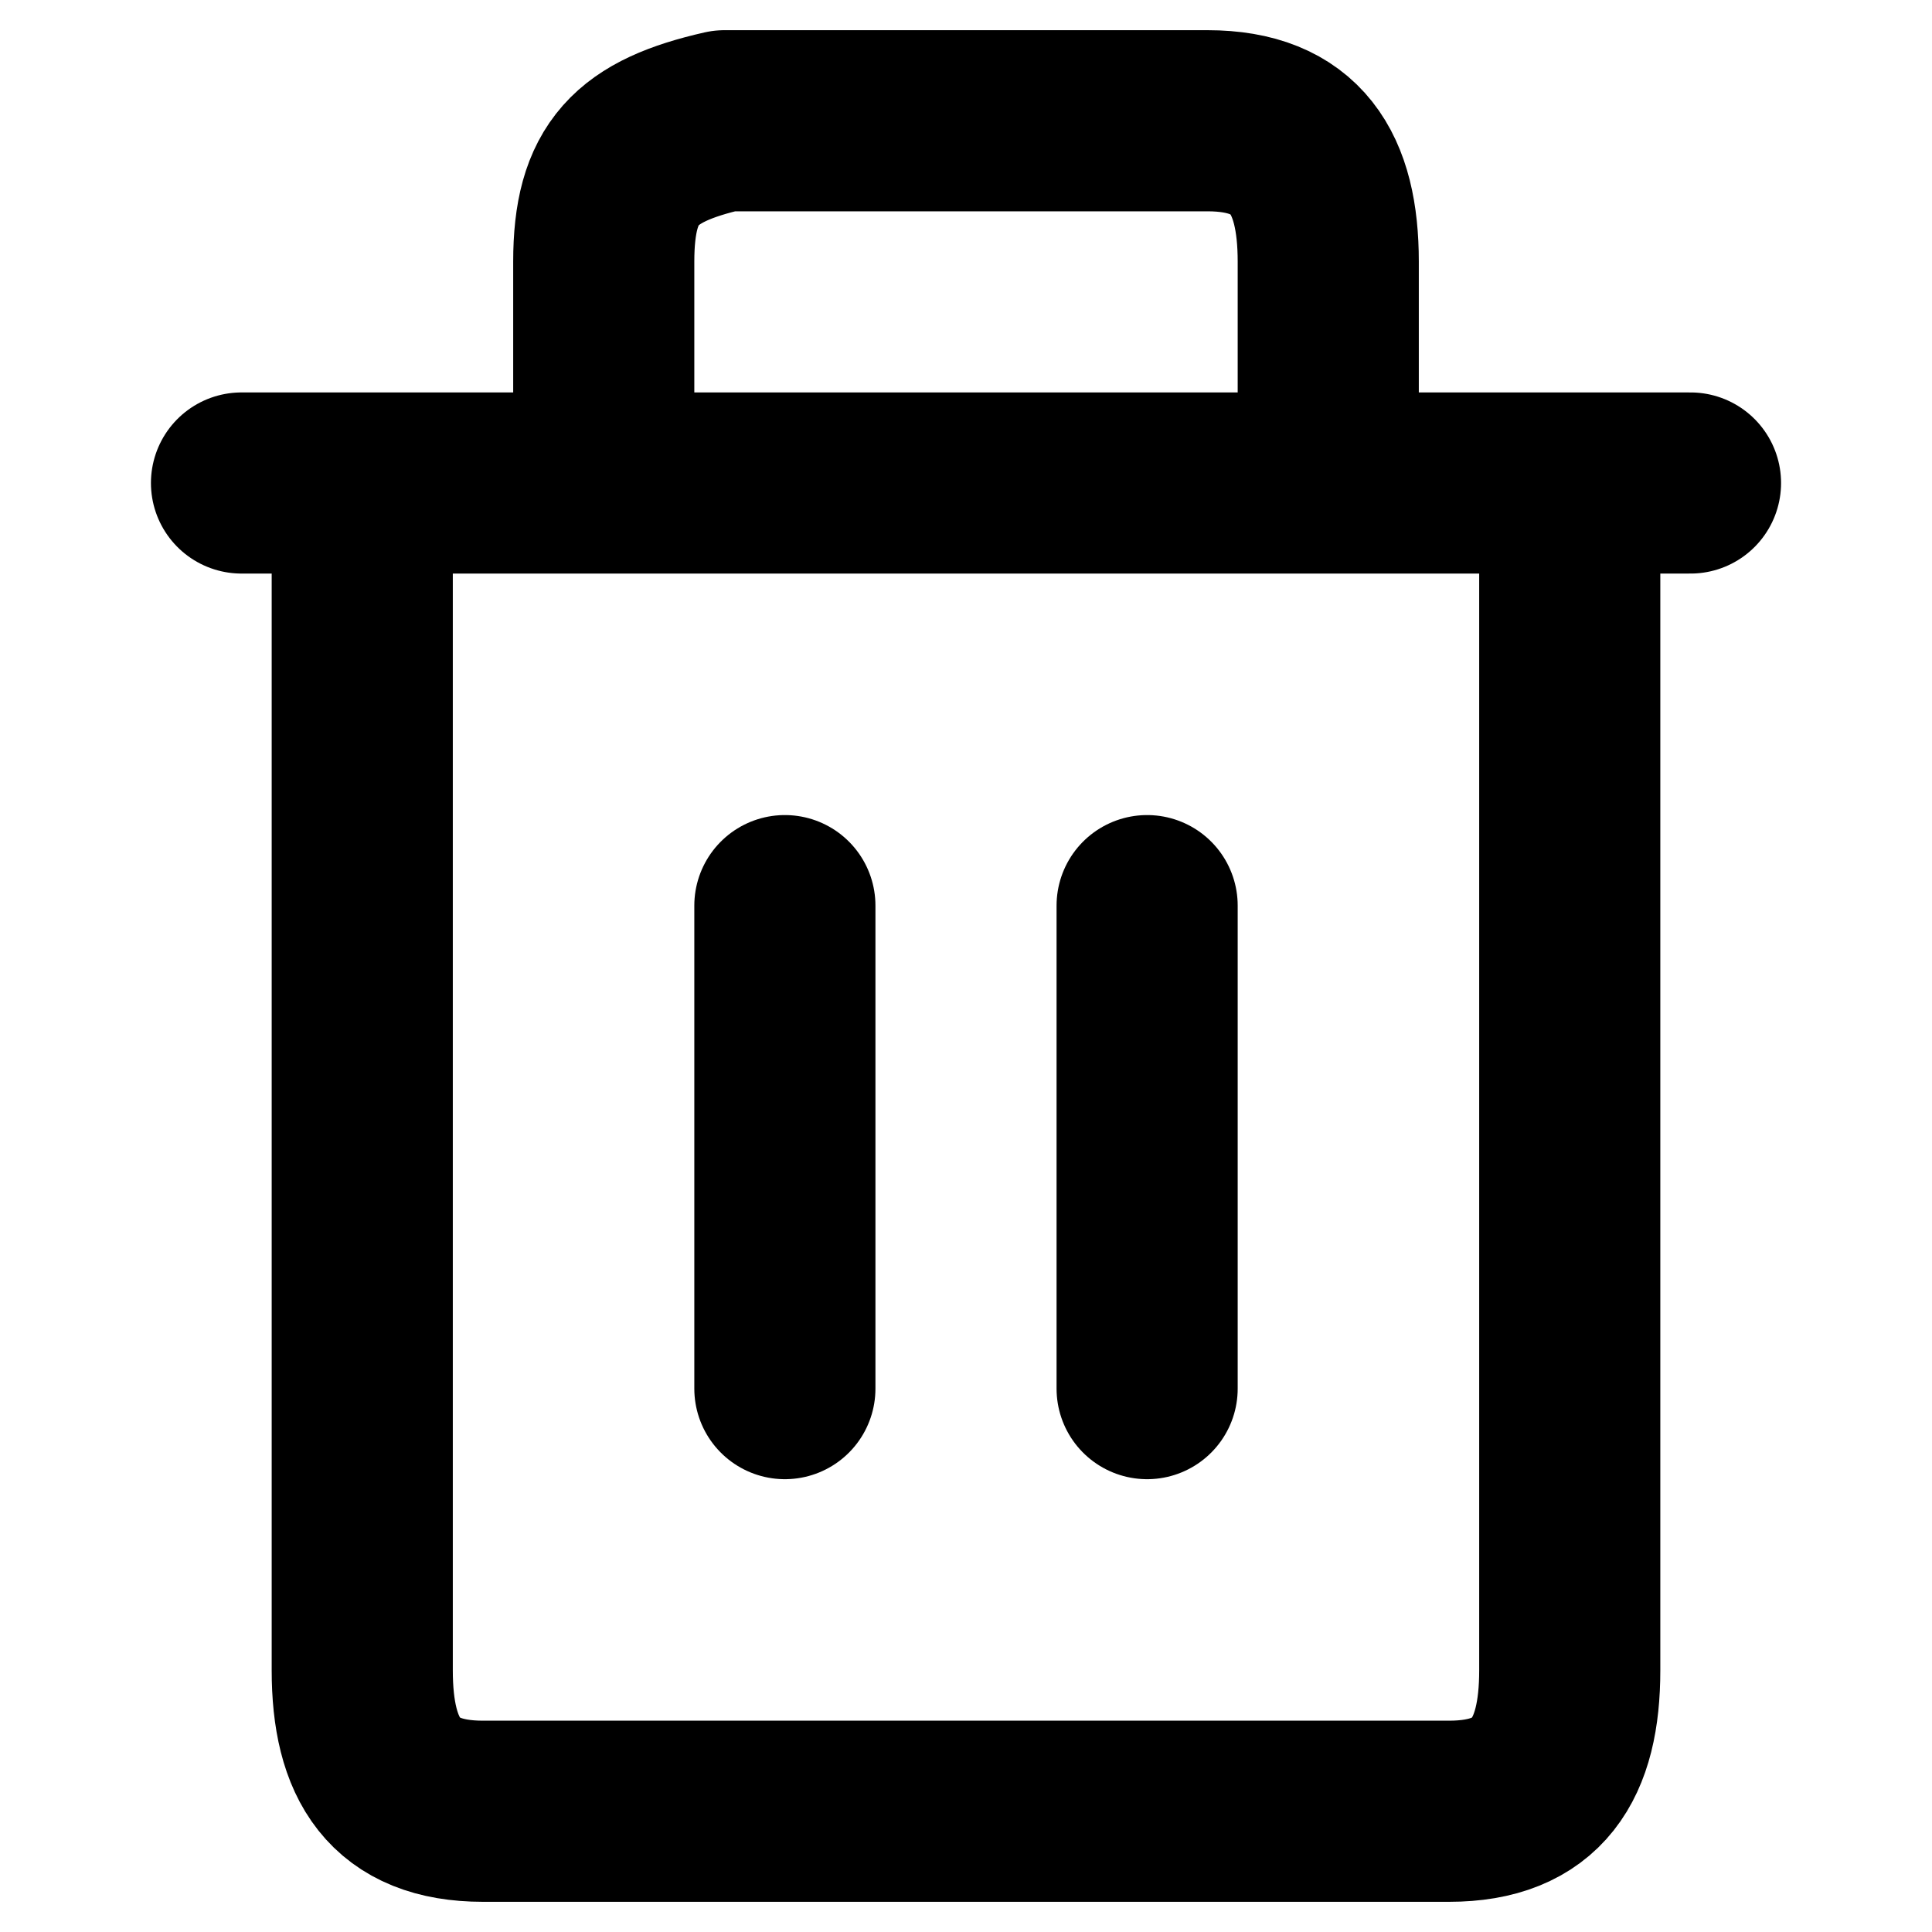 <svg width="16" height="16" viewBox="0 0 16 16" fill="none" xmlns="http://www.w3.org/2000/svg">
  <path
    d="M2 4H14M3 4V13.833C3 14.57 3.264 15 4 15H12C12.736 15 13 14.57 13 13.833V4M5 4V2.167C5 1.43 5.264 1.167 6 1H10C10.736 1 11 1.43 11 2.167V4"
    stroke="currentColor"
    stroke-width="1.5"
    stroke-linecap="round"
    stroke-linejoin="round" />
  <path d="M9.5 7.5V11.5" stroke="black" stroke-width="1.5" stroke-linecap="round" stroke-linejoin="round" />
  <path d="M6.5 7.5V11.5" stroke="black" stroke-width="1.5" stroke-linecap="round" stroke-linejoin="round" />
</svg>
